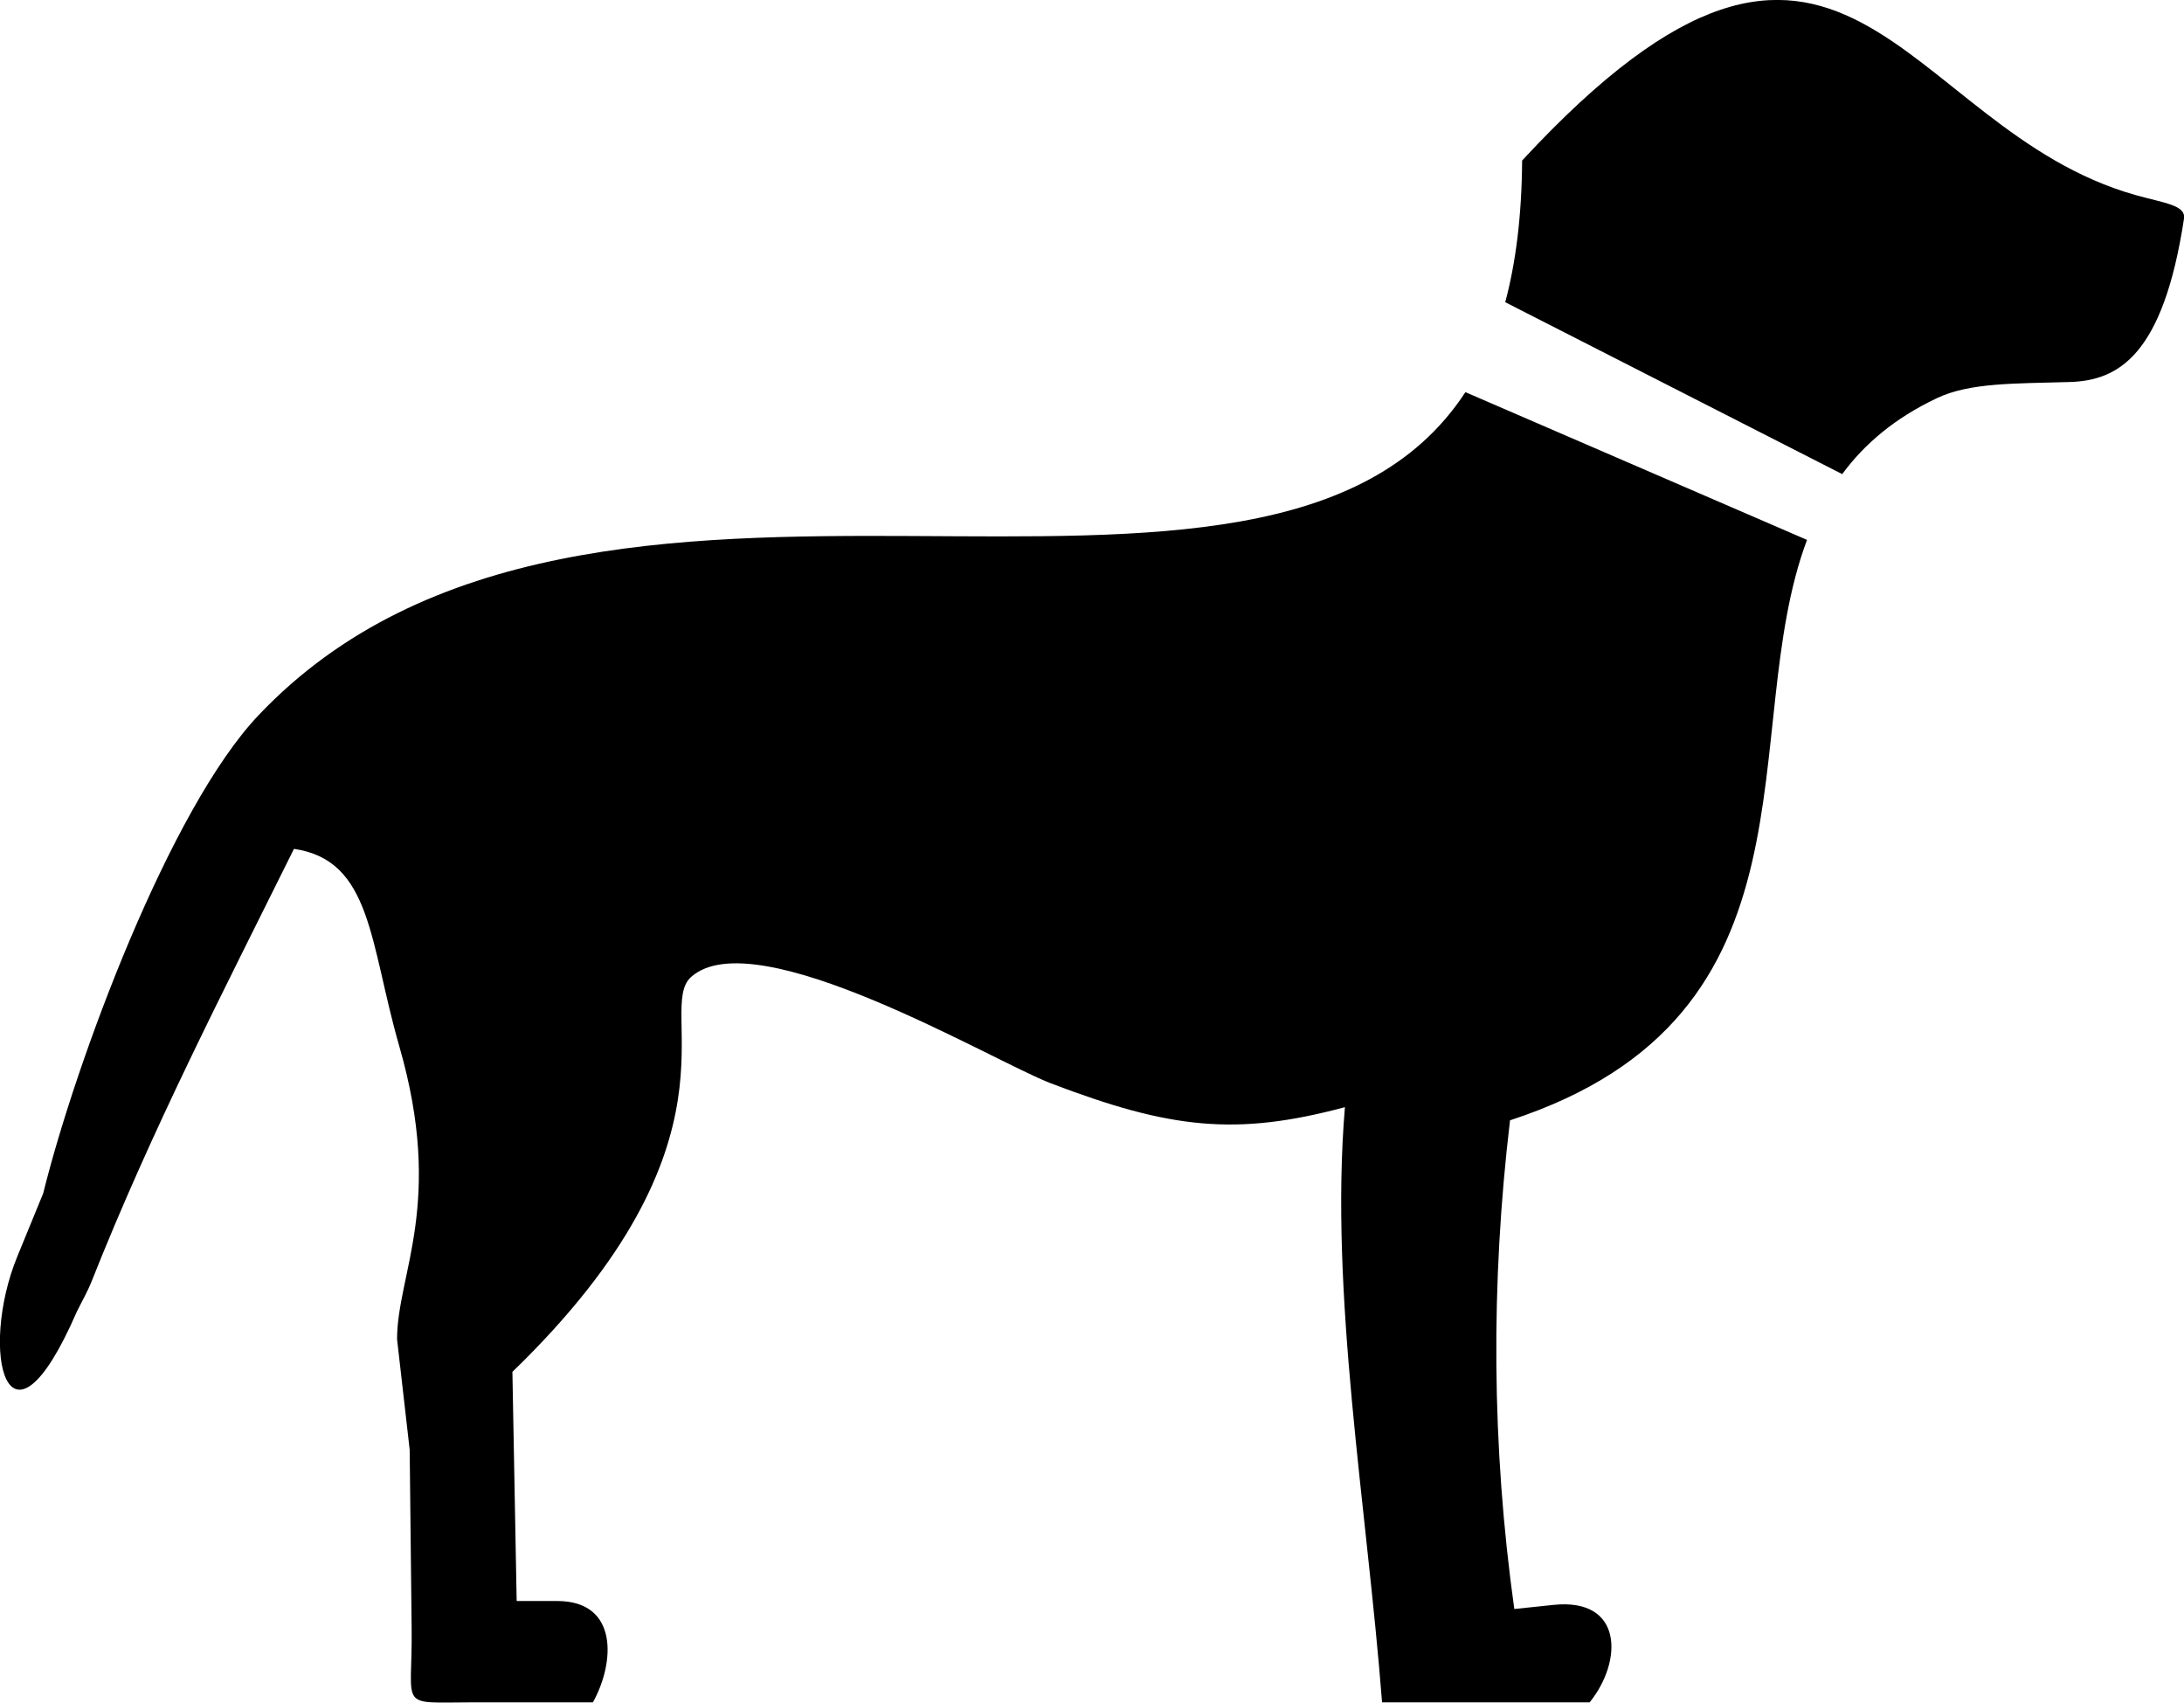 <?xml version="1.0" encoding="utf-8"?>
<svg version="1.1" id="Layer_1" xmlns="http://www.w3.org/2000/svg" xmlns:xlink="http://www.w3.org/1999/xlink" x="0px" y="0px" viewBox="0 0 122.88 95.78" style="enable-background:new 0 0 122.88 95.78" xml:space="preserve">
<style type="text/css">
    .st0{fill-rule:evenodd;clip-rule:evenodd;fill:mainColor;}
</style>
<g>
    <path class="st0" d="M85.64,9.03c18.13-19.58,21.19-1.79,34.54,1.95c1.61,0.45,2.81,0.56,2.7,1.32c-1.17,7.67-3.67,9.12-6.46,9.19 c-3.09,0.09-5.6,0.03-7.45,0.91c-2.36,1.12-4.07,2.57-5.32,4.27l-18.96-9.67C85.29,14.76,85.62,12.12,85.64,9.03L85.64,9.03 L85.64,9.03z M101.67,30.37c-4.04,10.76,1.35,26.76-16.71,32.65c-1.09,9.16-1.04,18.33,0.24,27.49l2.19-0.23 c3.95-0.42,3.92,3.17,2.05,5.48H77.76c-0.85-10.98-2.97-23-2.09-33.48c-6.15,1.65-9.86,1.21-16.54-1.34 c-3.24-1.23-16.62-9.23-20.25-5.98c-2.04,1.84,3.41,9.18-10.05,22.21l0.24,12.89l2.28,0c3.45,0,3.26,3.45,2.01,5.7h-6.65 c-4.42,0-3.49,0.47-3.55-4.18l-0.11-10.03l-0.71-6.22c0.01-3.7,2.67-7.64,0.13-16.46c-1.68-5.83-1.54-10.48-5.93-11.12 c-4.07,8.21-7.97,15.73-11.39,24.34c-0.23,0.58-0.55,1.13-0.83,1.7c-3.9,8.98-5.53,2.23-3.35-3.1l1.46-3.56 c1.87-7.53,7.14-21.65,12.11-26.89c18.74-19.77,56.72-1.07,67.91-18.18L101.67,30.37L101.67,30.37L101.67,30.37z"/>
</g>
</svg>